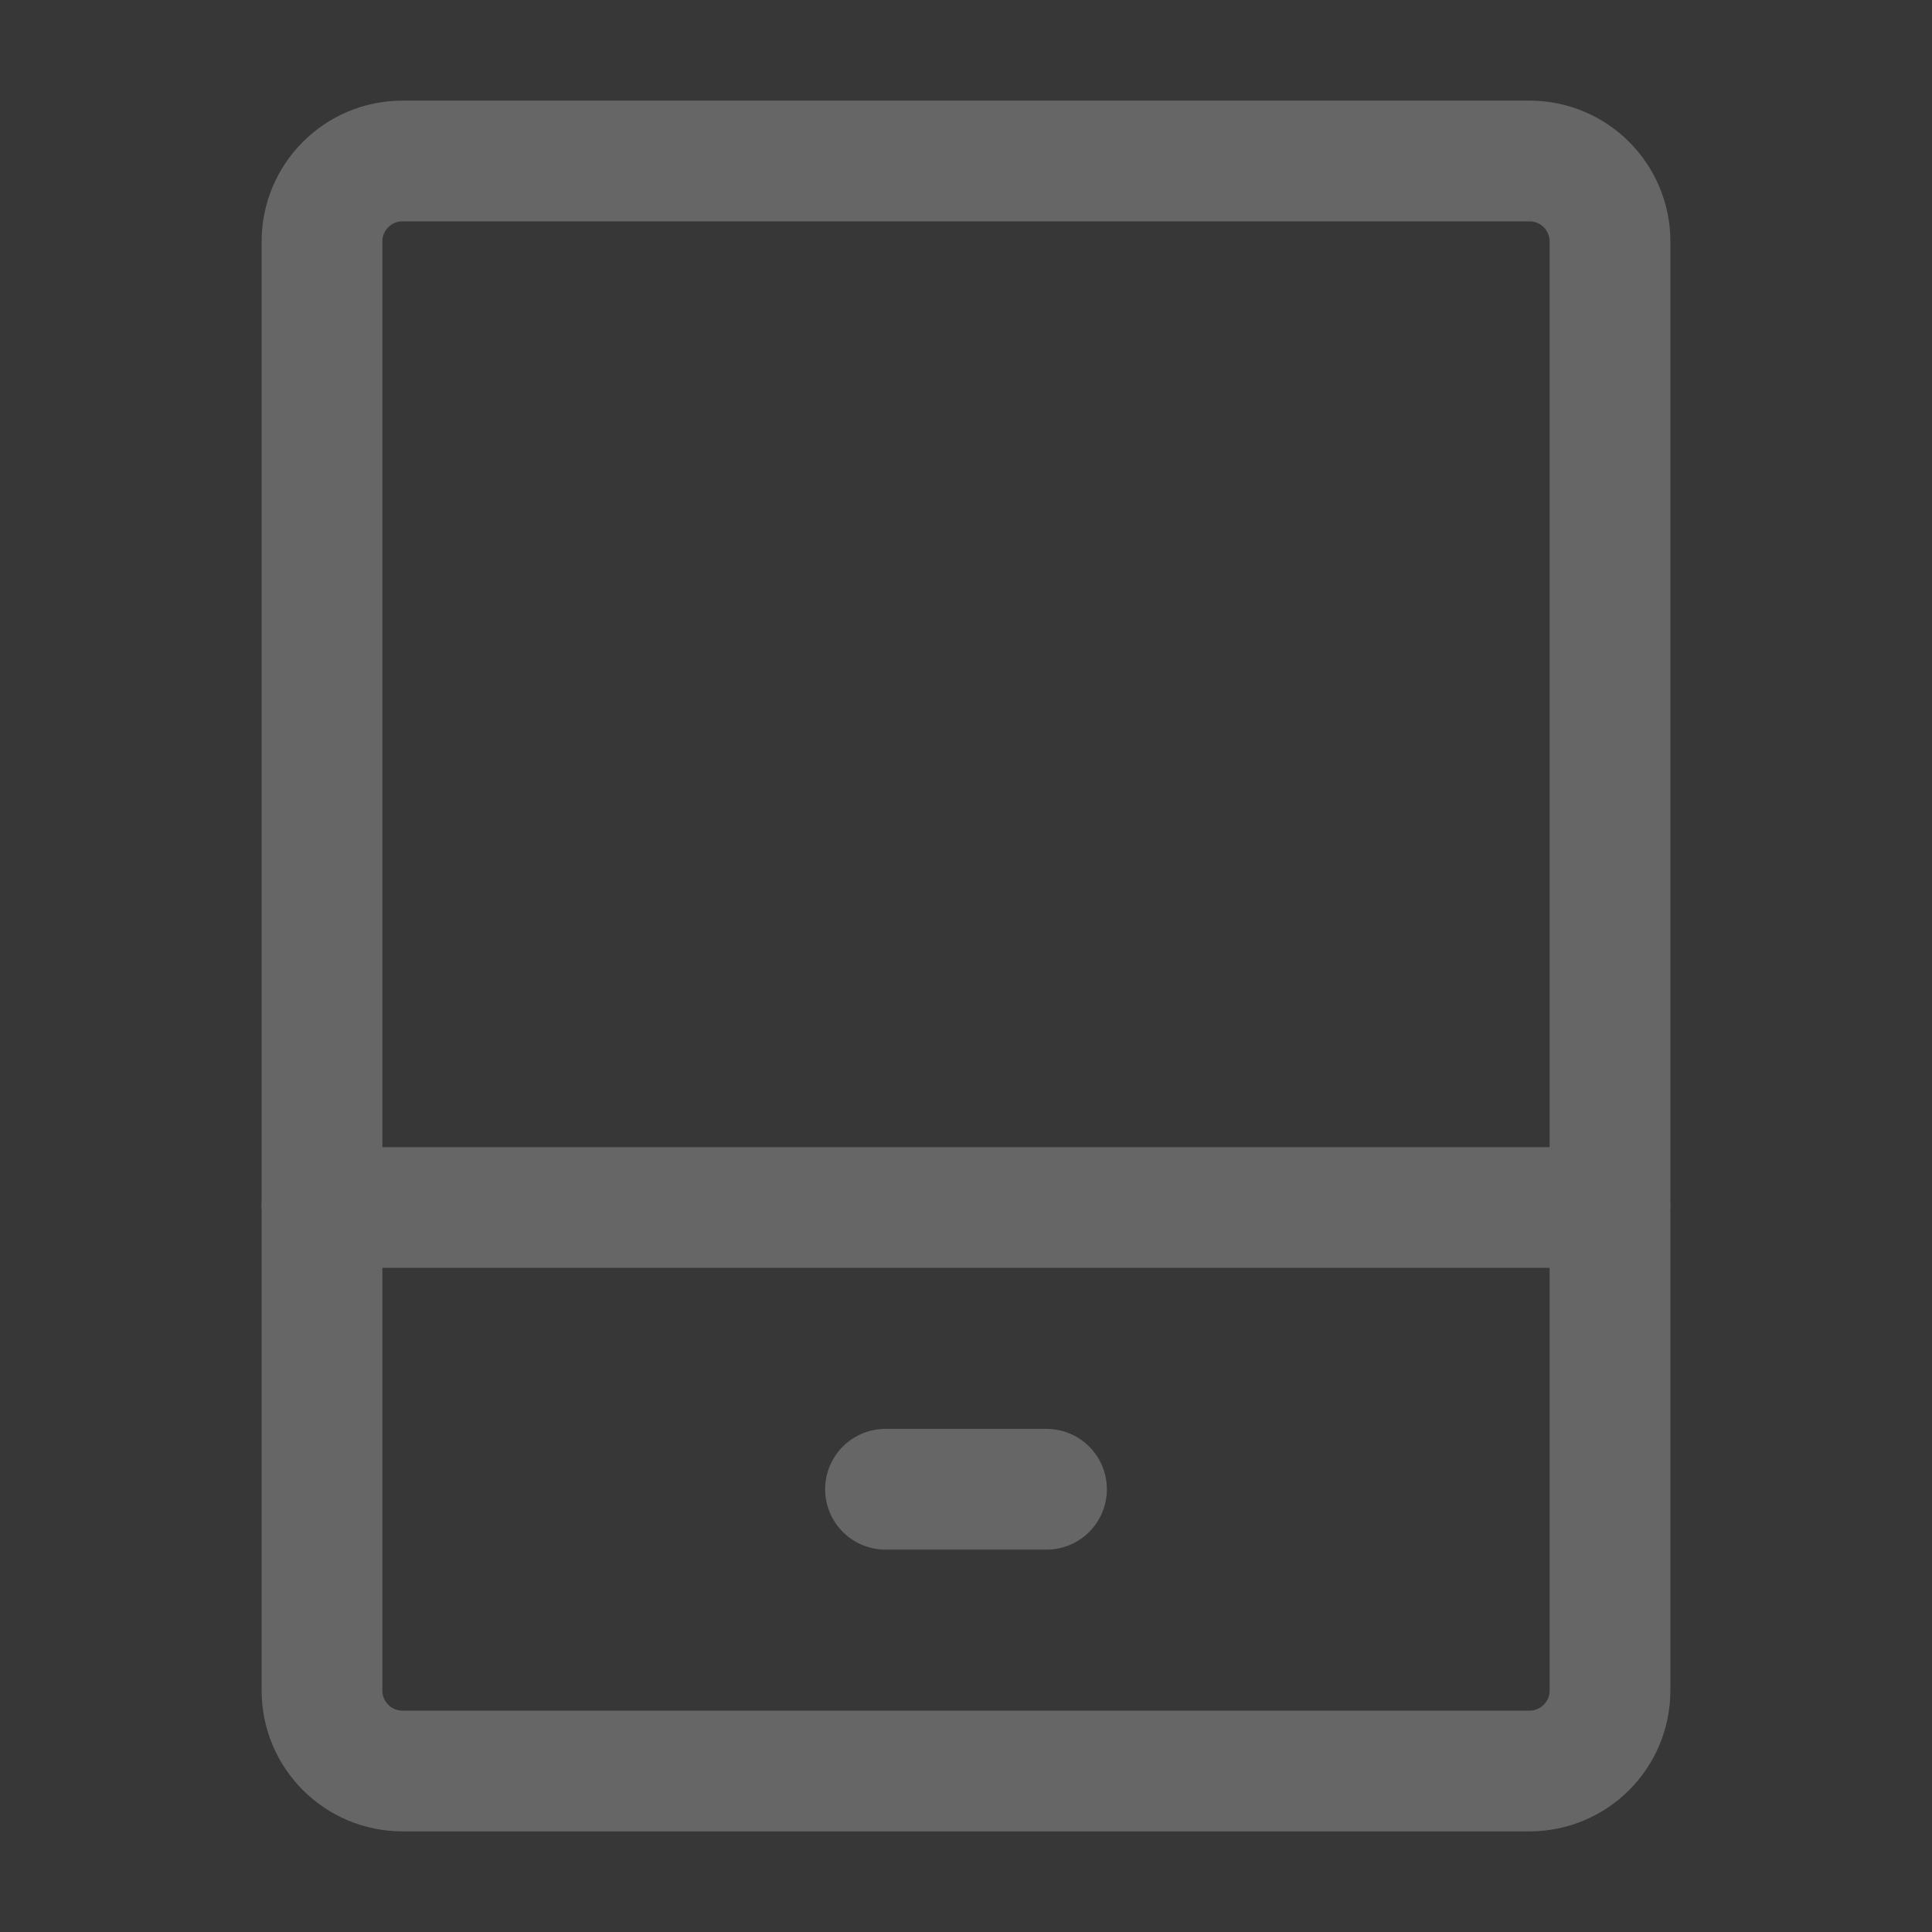 <?xml version="1.0" encoding="UTF-8"?>
<svg width="24"
     height="24"
     viewBox="0 0 48 48"
     fill="none"
     xmlns="http://www.w3.org/2000/svg">
    <rect x="0" y="0" width="48" height="48" fill="#333333" stroke="none"/>
    <rect
        width="48"
        height="48"
        fill="white"
        fill-opacity="0.01"/>
    <rect
        width="48"
        height="48"
        fill="white"
        fill-opacity="0.01"/>
    <path
        d="M8 30H40V42C40 43.105 39.105 44 38 44H10C8.895 44 8 43.105 8 42V30Z"
        fill="none"
        stroke="#666"
        stroke-width="3"
        stroke-linejoin="round"/>
    <path
        d="M40 30V6C40 4.895 39.105 4 38 4H10C8.895 4 8 4.895 8 6V30"
        stroke="#666"
        stroke-width="3"
        stroke-linejoin="round"/>
    <path
        d="M22 37H26"
        stroke="#666"
        stroke-width="3"
        stroke-linecap="round"/>
</svg>